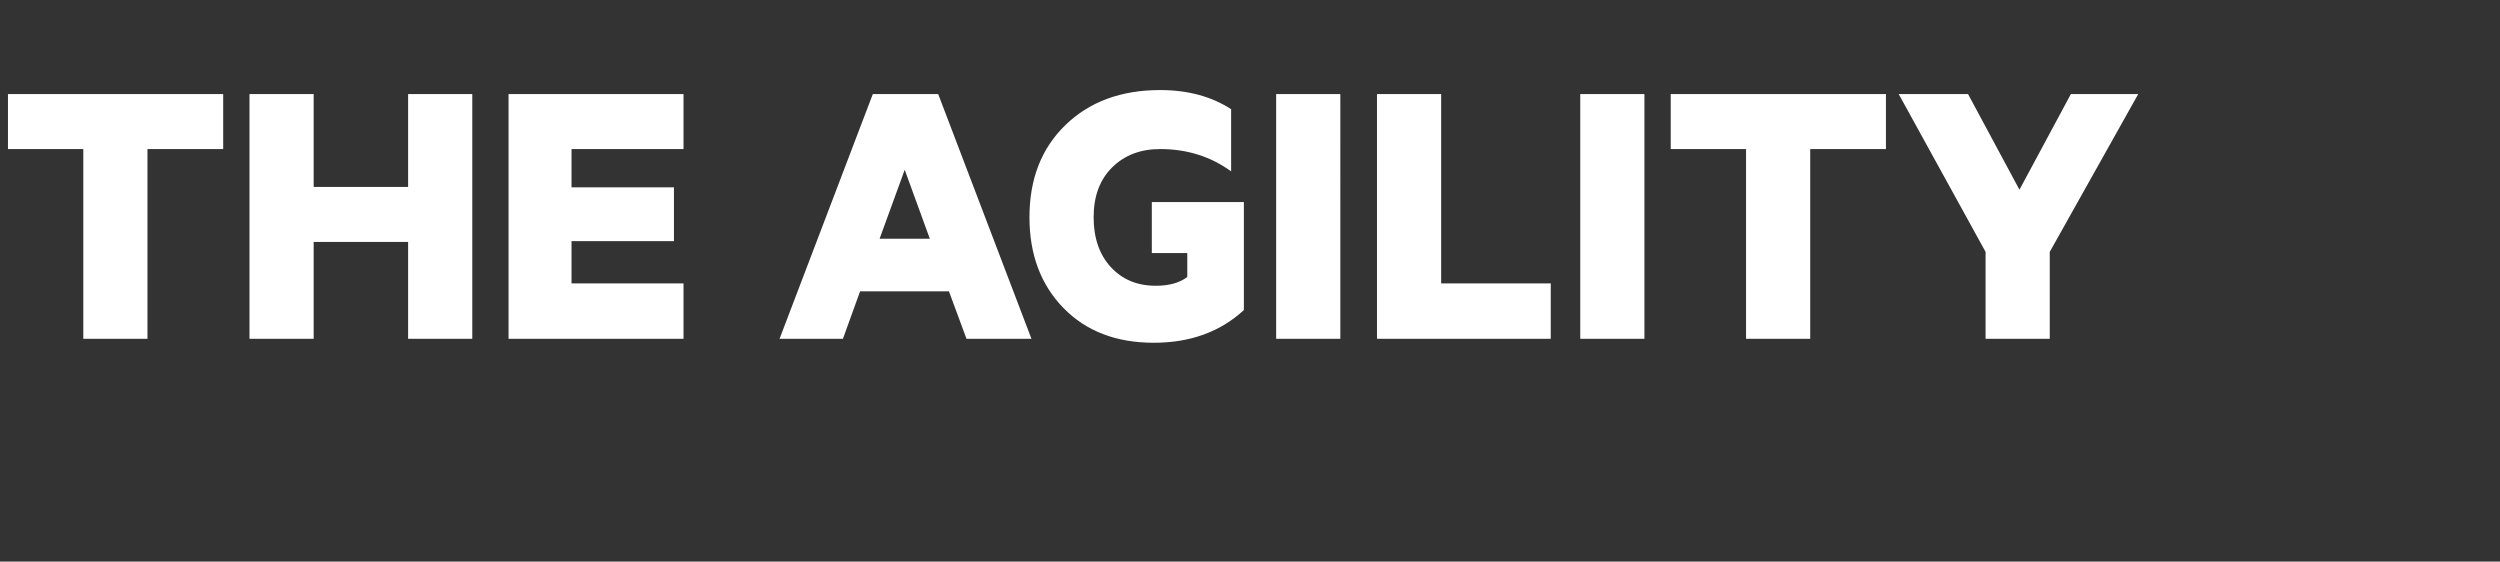 <svg width="138" height="31" viewBox="0 0 138 31" xmlns="http://www.w3.org/2000/svg"><rect x="0" y="0" width="138" height="31" fill="#333333" stroke="none"/><path d="M4.598 8.228H.44V5.192h11.88v3.036H8.14V18.7H4.598V8.228zm17.93 2.09V5.192h3.542V18.7h-3.542v-5.346h-5.214V18.7h-3.542V5.192h3.542v5.126h5.214zm5.544 8.382V5.192h9.658v3.036h-6.182v2.112h5.654v2.97h-5.654v2.332h6.182V18.7h-9.658zm14.96 0L48.18 5.192h3.608L56.936 18.7H53.35l-.968-2.618h-4.906L46.53 18.7h-3.498zm8.294-5.522L49.94 9.372l-1.386 3.806h2.772zM63.8 15.774q1.1 0 1.738-.484v-1.32H63.58v-2.816h5.082v5.962q-1.958 1.804-4.972 1.804-3.124 0-4.994-1.925-1.87-1.925-1.87-5.005 0-3.168 1.991-5.093 1.991-1.925 5.225-1.925 2.288 0 3.916 1.056V9.46q-1.694-1.232-3.916-1.232-1.628 0-2.651 1.012t-1.023 2.75q0 1.716.946 2.75t2.486 1.034zm6.644-10.582h3.542V18.7h-3.542V5.192zM85.602 18.7H76.01V5.192h3.542v10.45h6.05V18.7zM87.23 5.192h3.542V18.7H87.23V5.192zm9.152 3.036h-4.158V5.192h11.88v3.036h-4.18V18.7h-3.542V8.228zm12.254-3.036l2.838 5.28 2.838-5.28h3.718l-4.884 8.712V18.7h-3.542v-4.796l-4.796-8.712h3.828z" fill="#fff"/></svg>
